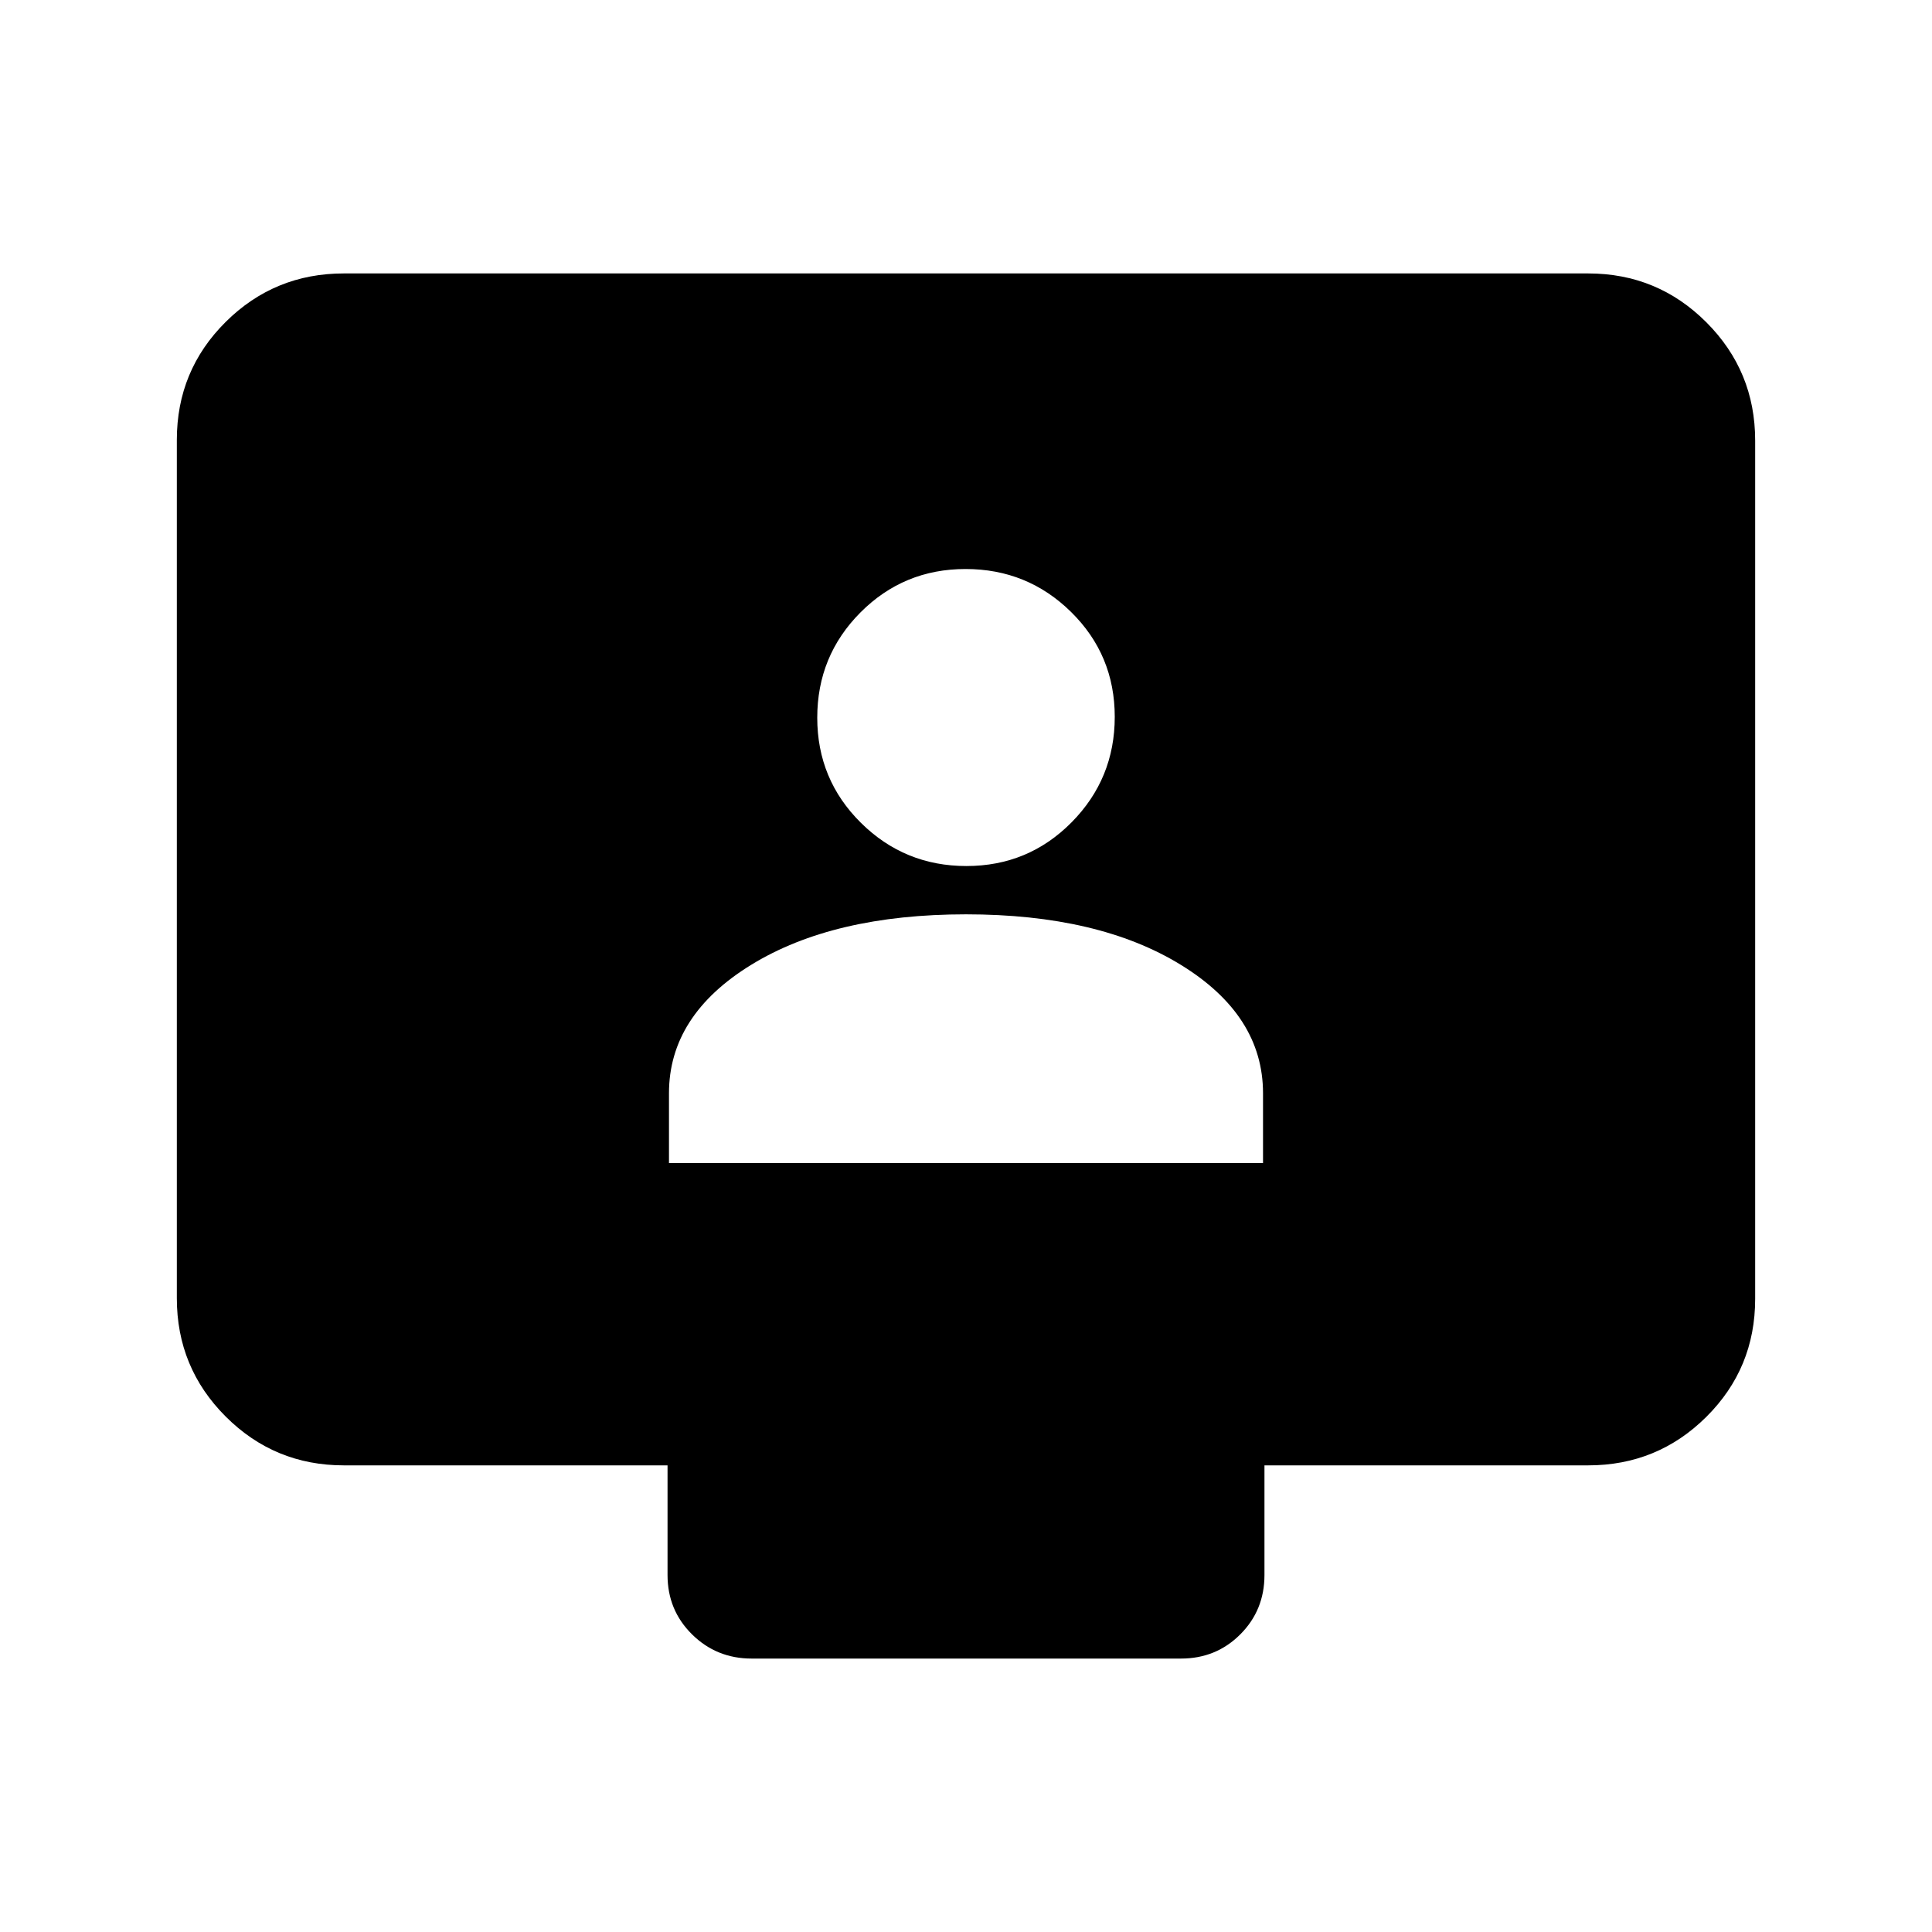 <svg xmlns="http://www.w3.org/2000/svg" height="20" viewBox="0 -960 960 960" width="20"><path d="M332.413-382.087h295.174v-34.674q0-38.717-40.837-63.815T480-505.674q-65.913 0-106.75 25.098t-40.837 63.815v34.674Zm147.799-147.587q30.745 0 52.223-21.691 21.478-21.69 21.478-52.434 0-30.745-21.691-52.103-21.69-21.359-52.434-21.359-30.745 0-52.223 21.571-21.478 21.571-21.478 52.315 0 30.745 21.691 52.223 21.69 21.478 52.434 21.478ZM170.87-231.869q-34.483 0-58.742-24.271t-24.259-58.77v-426.504q0-34.499 24.259-58.608 24.259-24.109 58.742-24.109h618.26q34.483 0 58.742 24.271t24.259 58.77v426.504q0 34.499-24.259 58.608-24.259 24.109-58.742 24.109H628.304v54.499q0 17.453-12.012 29.477-12.012 12.024-29.447 12.024H373.479q-17.436 0-29.609-12.024-12.174-12.024-12.174-29.477v-54.499H170.87Z"/></svg>